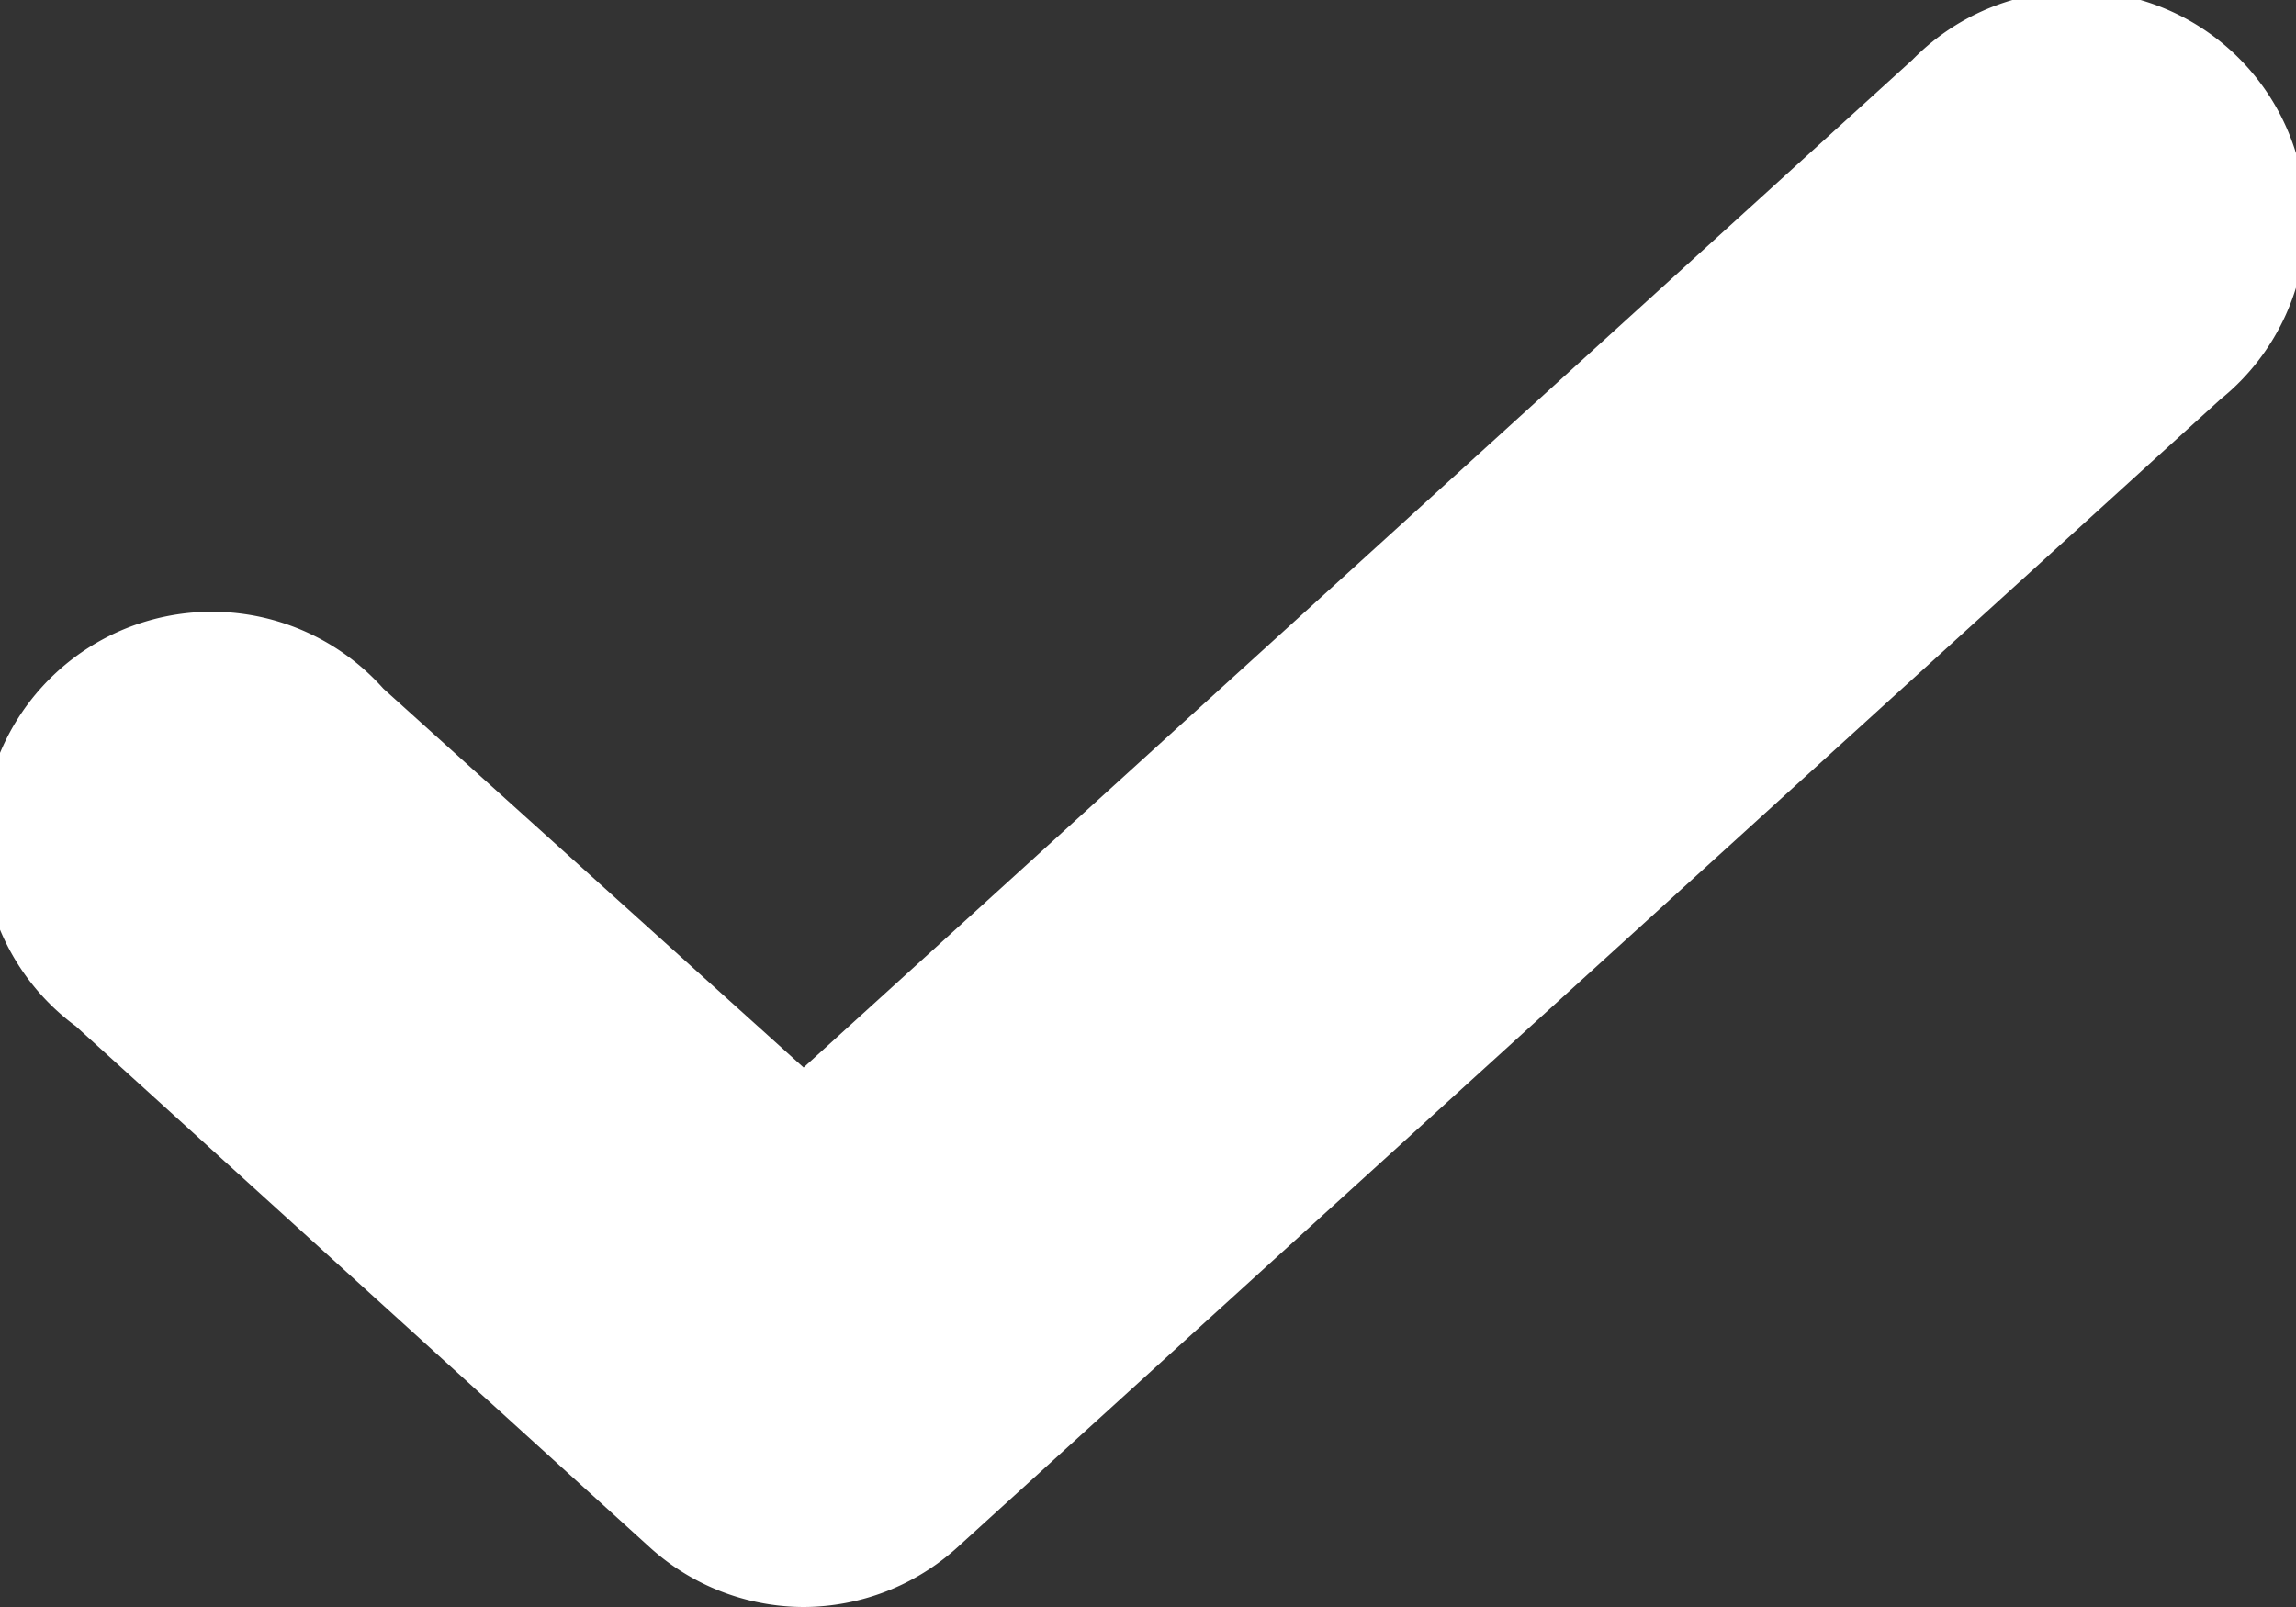 <svg id="Слой_1" data-name="Слой 1" xmlns="http://www.w3.org/2000/svg" fill="#fff" viewBox="0 0 10 7">
  <rect x="0" y="0" width="10" height="7" fill="#333333" stroke="none"/>
  <title>check</title>
  <path d="M3.5,7a1,1,0,0,1-.67-0.26L0.33,4.47A1,1,0,1,1,1.67,3L3.5,4.65,8.33,0.26A1,1,0,1,1,9.67,1.74l-5.5,5A1,1,0,0,1,3.5,7Z" fill="#fff" transform="translate(0 0)"/>
</svg>

